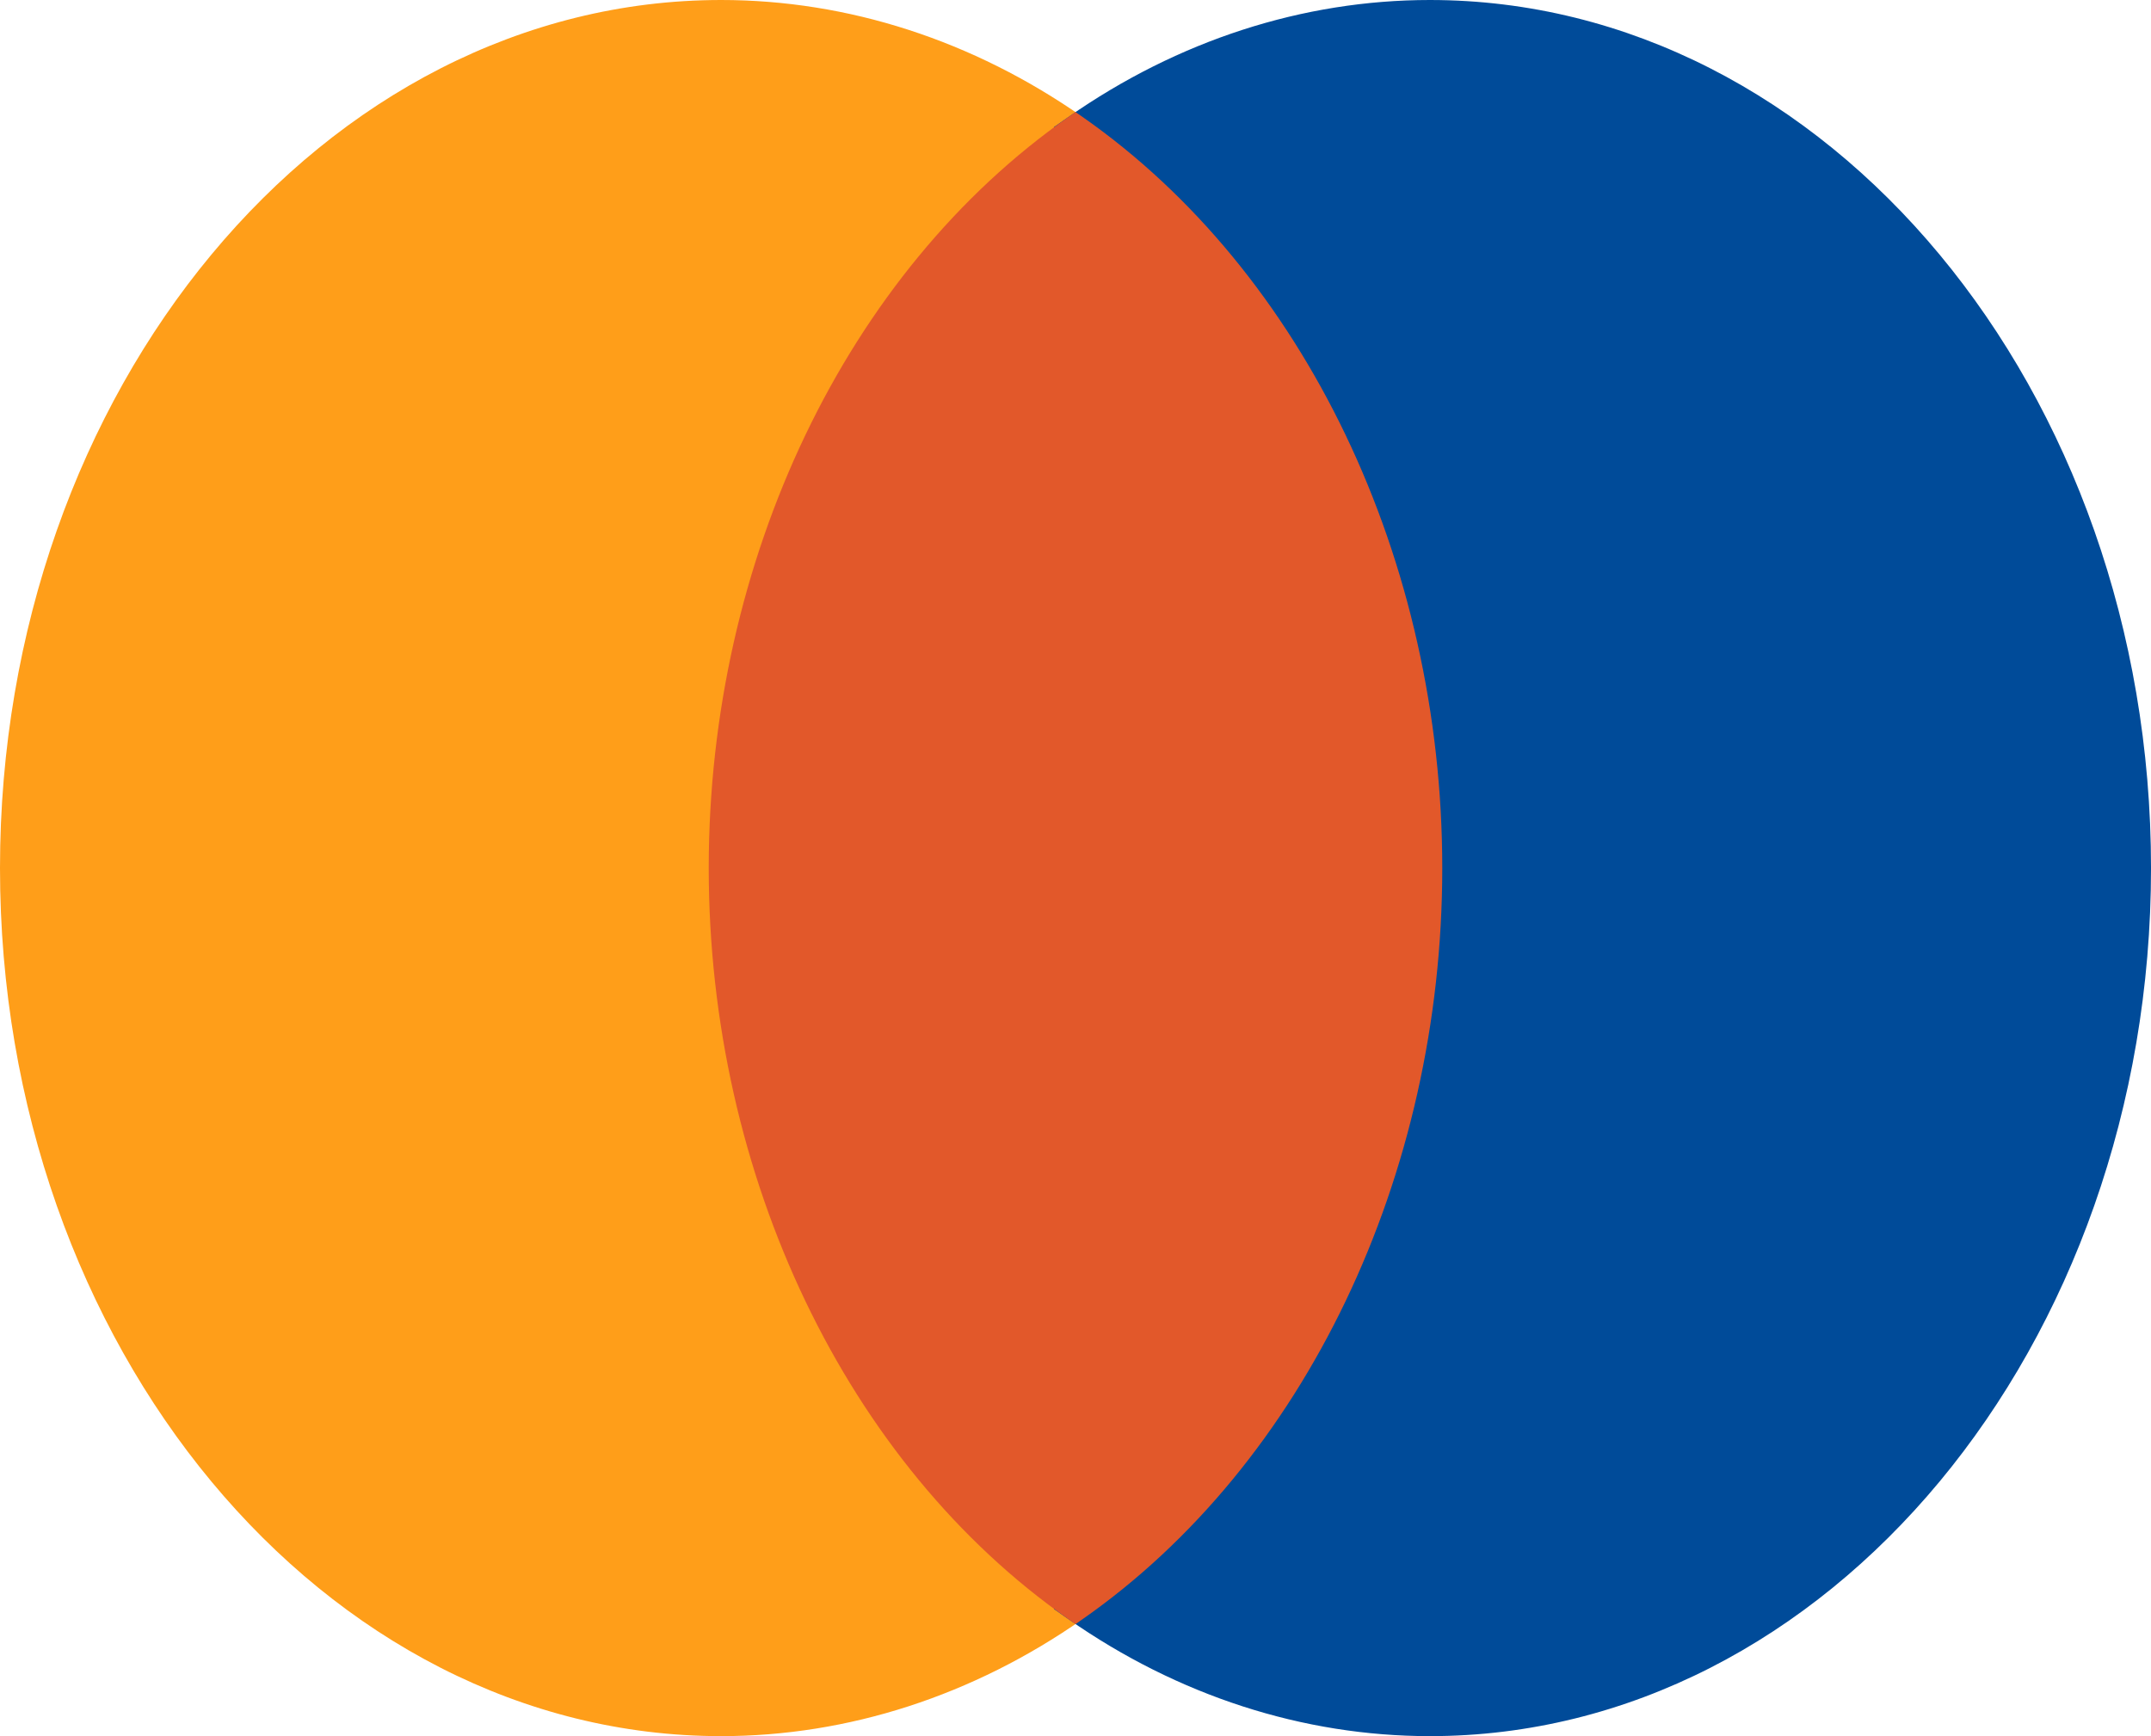 <svg version="1.1" id="图层_1" x="0px" y="0px" width="173.416px" height="139.992px" viewBox="0 0 173.416 139.992" enable-background="new 0 0 173.416 139.992" xml:space="preserve" xmlns="http://www.w3.org/2000/svg" xmlns:xlink="http://www.w3.org/1999/xlink" xmlns:xml="http://www.w3.org/XML/1998/namespace">
  <g>
    <path fill="#FF9E19" d="M0,69.996c0,38.596,26.081,69.996,58.139,69.996c10.233,0,20.312-3.262,29.143-9.434l1.173-0.82
		l-1.173-0.818c-17.359-12.131-28.143-34.709-28.143-58.924s10.783-46.793,28.143-58.924l1.173-0.818l-1.173-0.82
		C78.45,3.262,68.372,0,58.139,0C26.081,0,0,31.4,0,69.996z" class="color c1"/>
    <path fill="#004B99" d="M86.135,9.434l-1.173,0.82l1.173,0.818c17.359,12.131,28.143,34.709,28.143,58.924
		s-10.783,46.793-28.143,58.924l-1.173,0.818l1.173,0.82c8.831,6.172,18.909,9.434,29.143,9.434c32.058,0,58.139-31.4,58.139-69.996
		S147.335,0,115.277,0C105.044,0,94.966,3.262,86.135,9.434z" class="color c2"/>
    <path fill="#E2582A" d="M86.135,9.434C68.25,21.932,57.139,45.137,57.139,69.996c0,24.857,11.111,48.064,28.996,60.563l0.573,0.4
		l0.573-0.4c17.885-12.498,28.996-35.705,28.996-60.563c0-24.859-11.111-48.064-28.996-60.563l-0.573-0.4L86.135,9.434z" class="color c3"/>
  </g>
</svg>